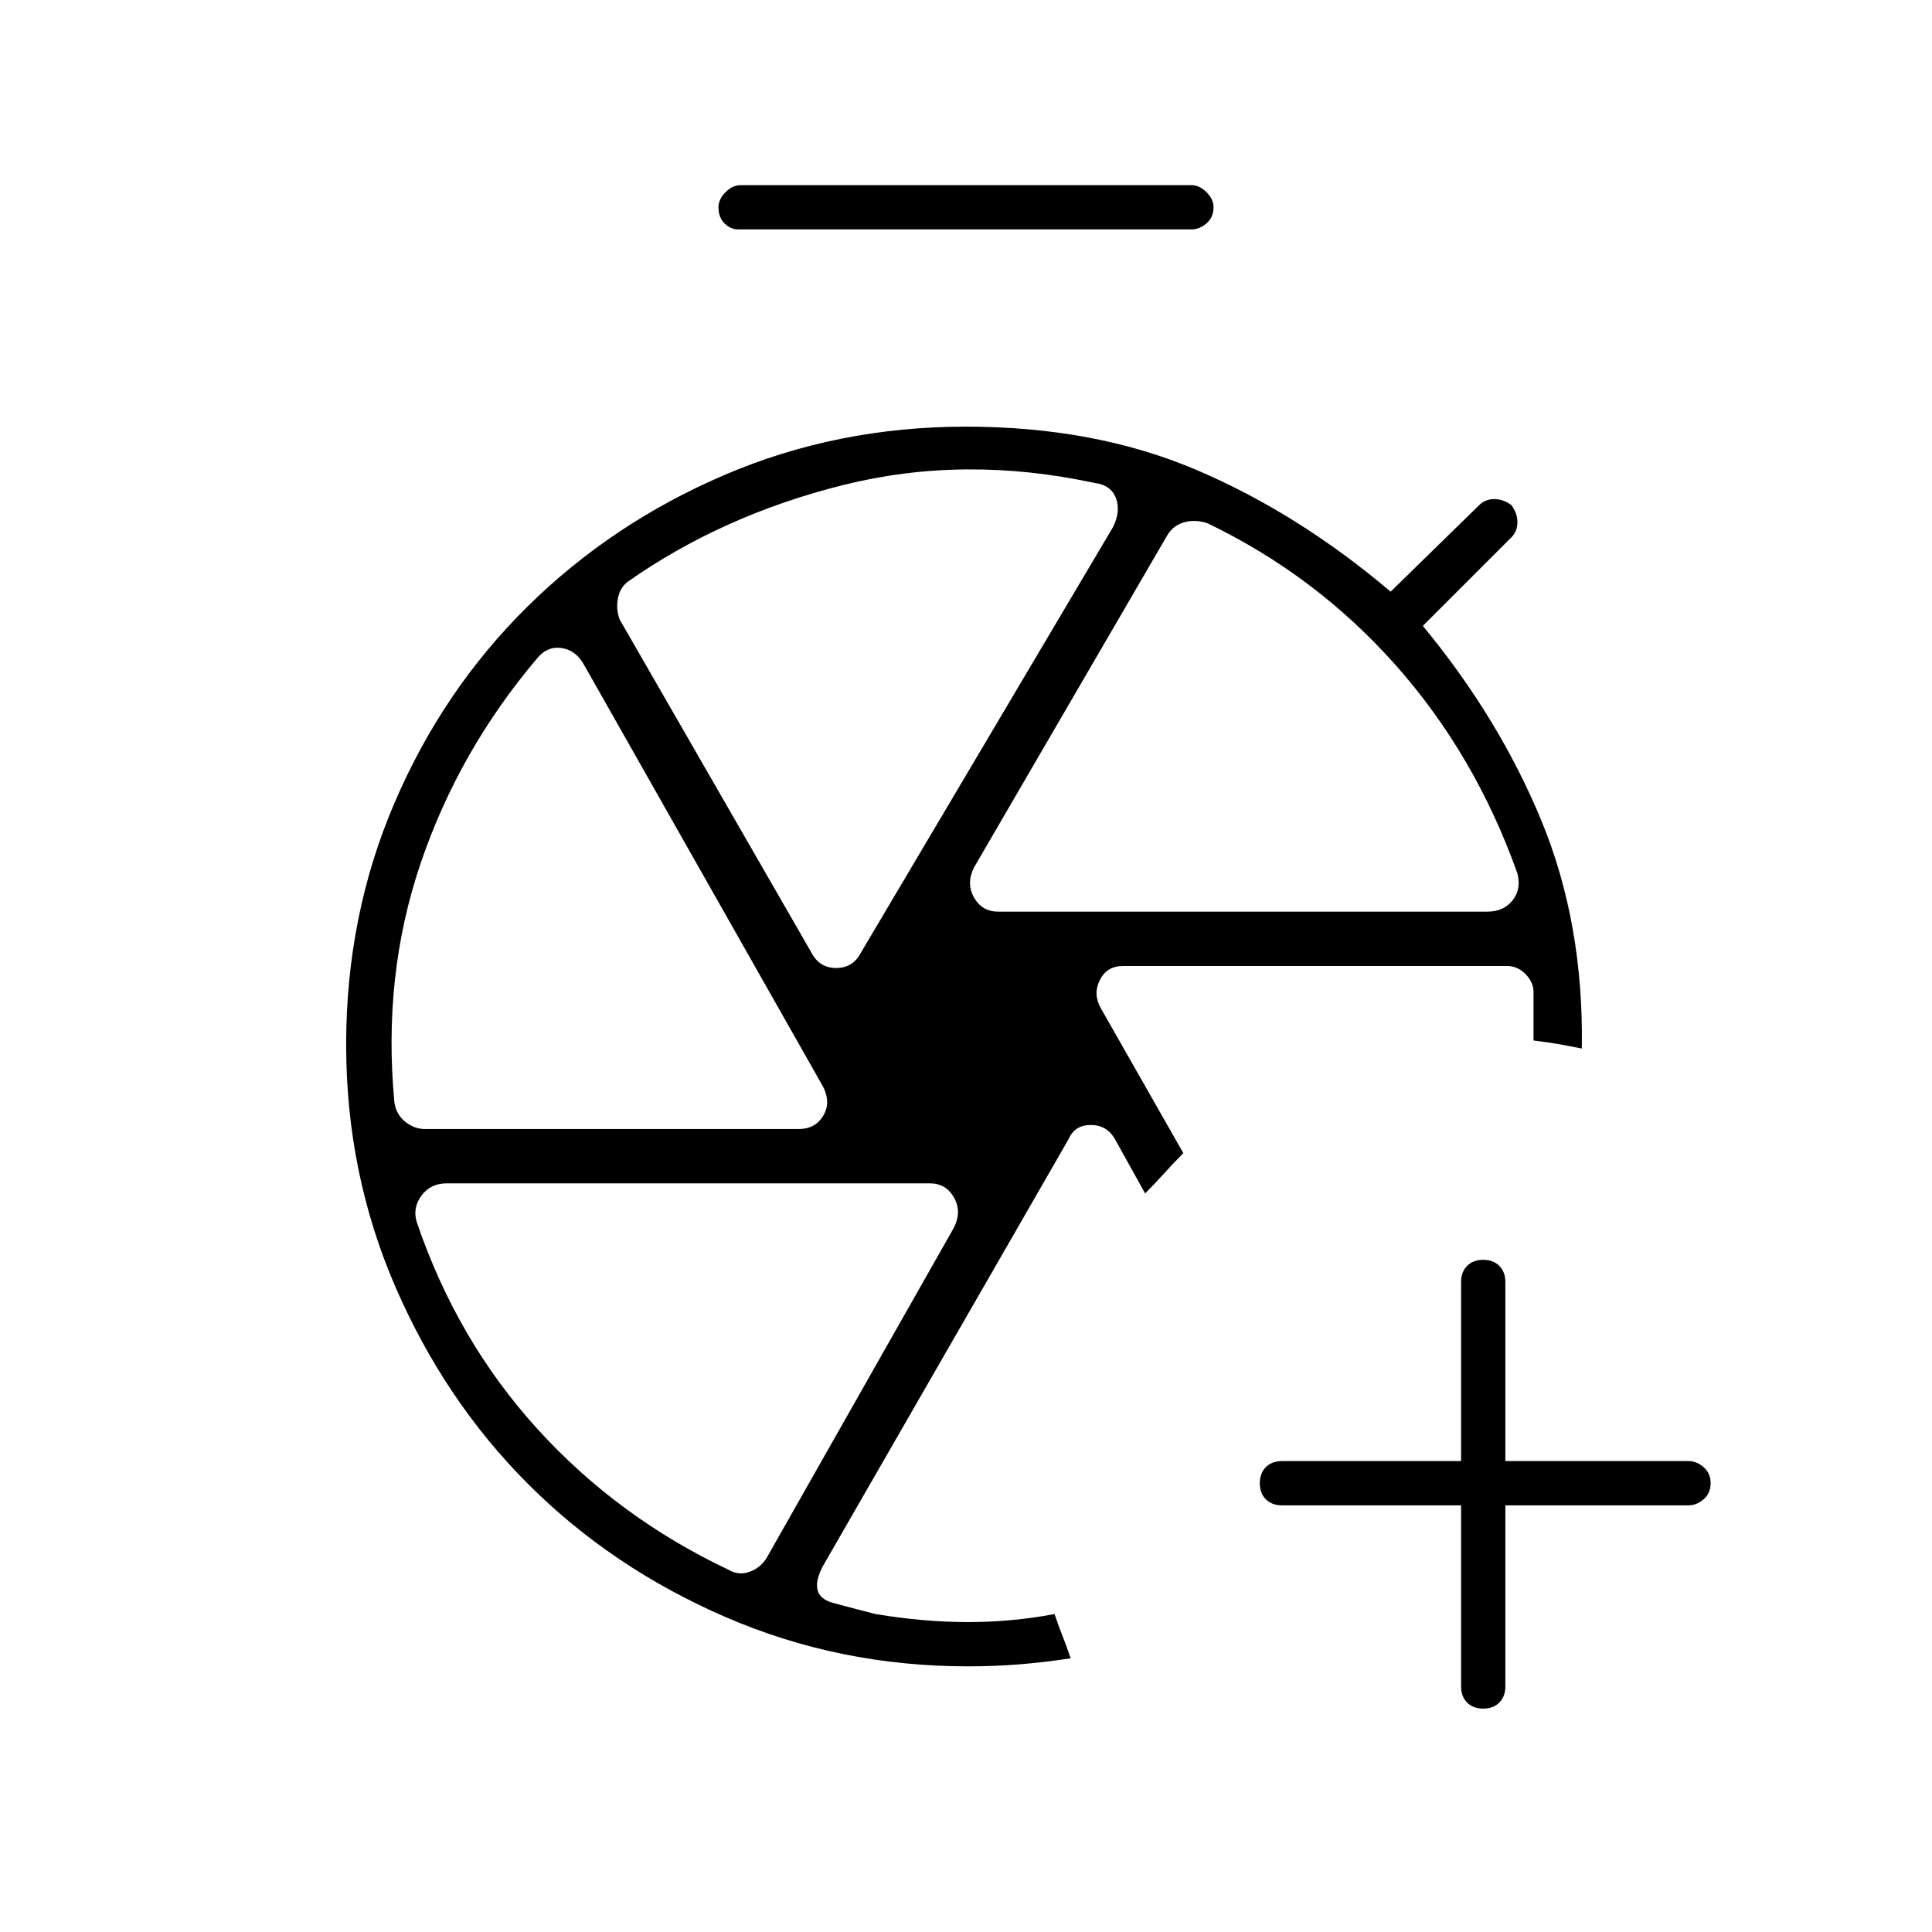 <svg xmlns="http://www.w3.org/2000/svg" width="48" height="48" viewBox="0 -960 960 960"><path d="M726-212h-89q-5 0-8-3t-3-8q0-5 3-8t8-3h89v-89q0-5 3-8t8-3q5 0 8 3t3 8v89h91q4 0 7.5 3t3.5 8q0 5-3.5 8t-7.5 3h-91v90q0 5-3 8t-8 3q-5 0-8-3t-3-8v-90ZM482-440Zm65-19 41 72q-5 5-9.5 10t-9.5 10l-15-27q-4-7-12-7t-11 7L409-182q-8 15 5 18.5t21 5.5q24 4 46 4t43-4q2 6 4 11t4 11q-13 2-25.5 3t-25.5 1q-64 0-120.5-24.5t-98-66q-41.5-41.5-66-98T172-441q0-64 24-120t66-97.5q42-41.5 98-65.5t120-24q64 0 114.5 21.5T691-666l44-43q3-3 7.5-3t8.5 3q3 4 3 8.5t-3 7.5l-44 44q38 46 59 97t20 113q-5-1-10.5-2t-13.5-2v-24q0-5-4-9t-9-4H558q-8 0-11.5 7t.5 14ZM367-846q-4 0-7-3t-3-8q0-4 3.5-7.5t7.5-3.5h224q4 0 7.5 3.5t3.5 7.5q0 5-3.5 8t-7.5 3H367Zm129 339h243q8 0 12.5-5.5T754-526q-21-59-60.5-103.5T600-700q-6-2-11.5-.5T580-694l-96 165q-4 8 0 15t12 7Zm-93 20q4 8 12.5 8t12.5-8l125-211q4-8 1.5-14.5T544-720q-65-14-125 1t-107 48q-4 3-5 8.5t1 10.5l95 165Zm-192 88h186q8 0 12-6.5t0-14.5L290-630q-4-7-11-8t-12 5q-39 46-58 102t-13 119q1 6 5.5 9.5t9.5 3.5Zm151 219q5 3 10.5 1t8.5-7l93-164q4-8 0-15t-12-7H222q-8 0-12.5 6t-2.5 13q20 59 60 103t95 70Z"/></svg>
